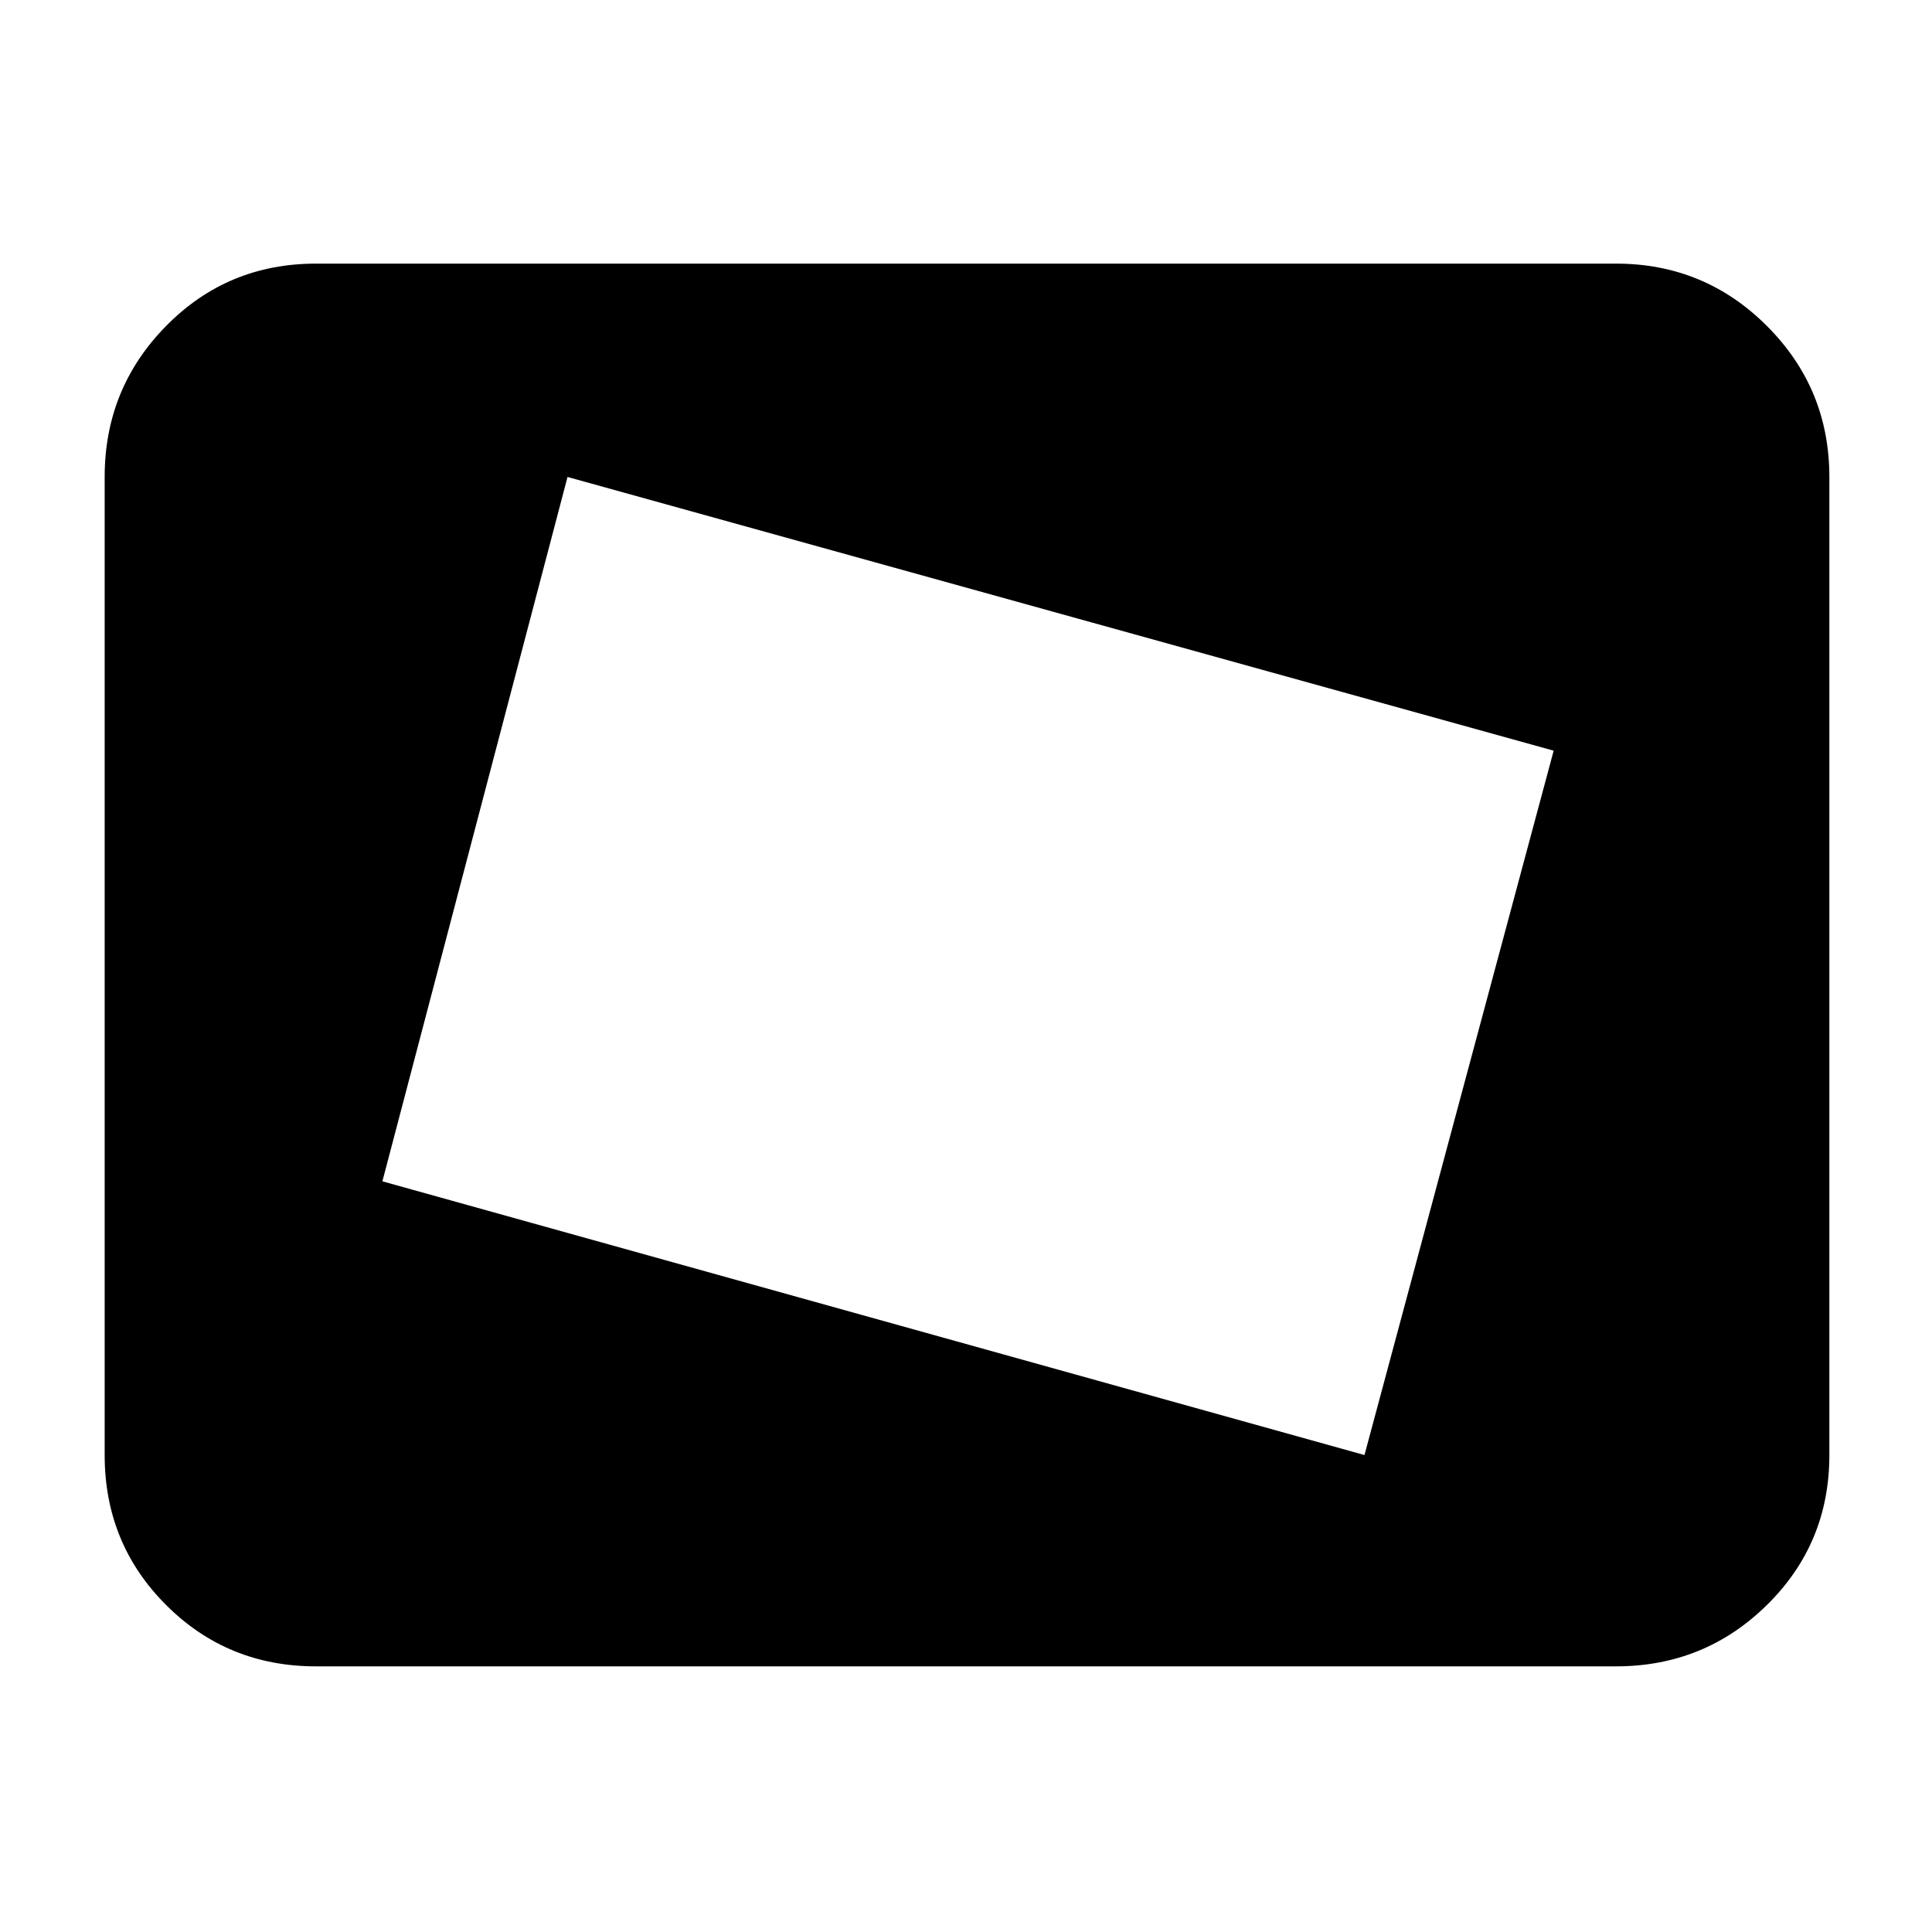 <svg xmlns="http://www.w3.org/2000/svg" height="40" width="40"><path d="m28.25 30.125 3.917-14.583L11.75 9.875 7.917 24.458Zm-16.333-8 2.208-8.208ZM6.542 34.5q-1.834 0-3.104-1.271-1.271-1.271-1.271-3.104V9.875q0-1.833 1.271-3.125 1.27-1.292 3.104-1.292h26.916q1.834 0 3.125 1.292 1.292 1.292 1.292 3.125v20.25q0 1.833-1.292 3.104-1.291 1.271-3.125 1.271Z"/></svg>